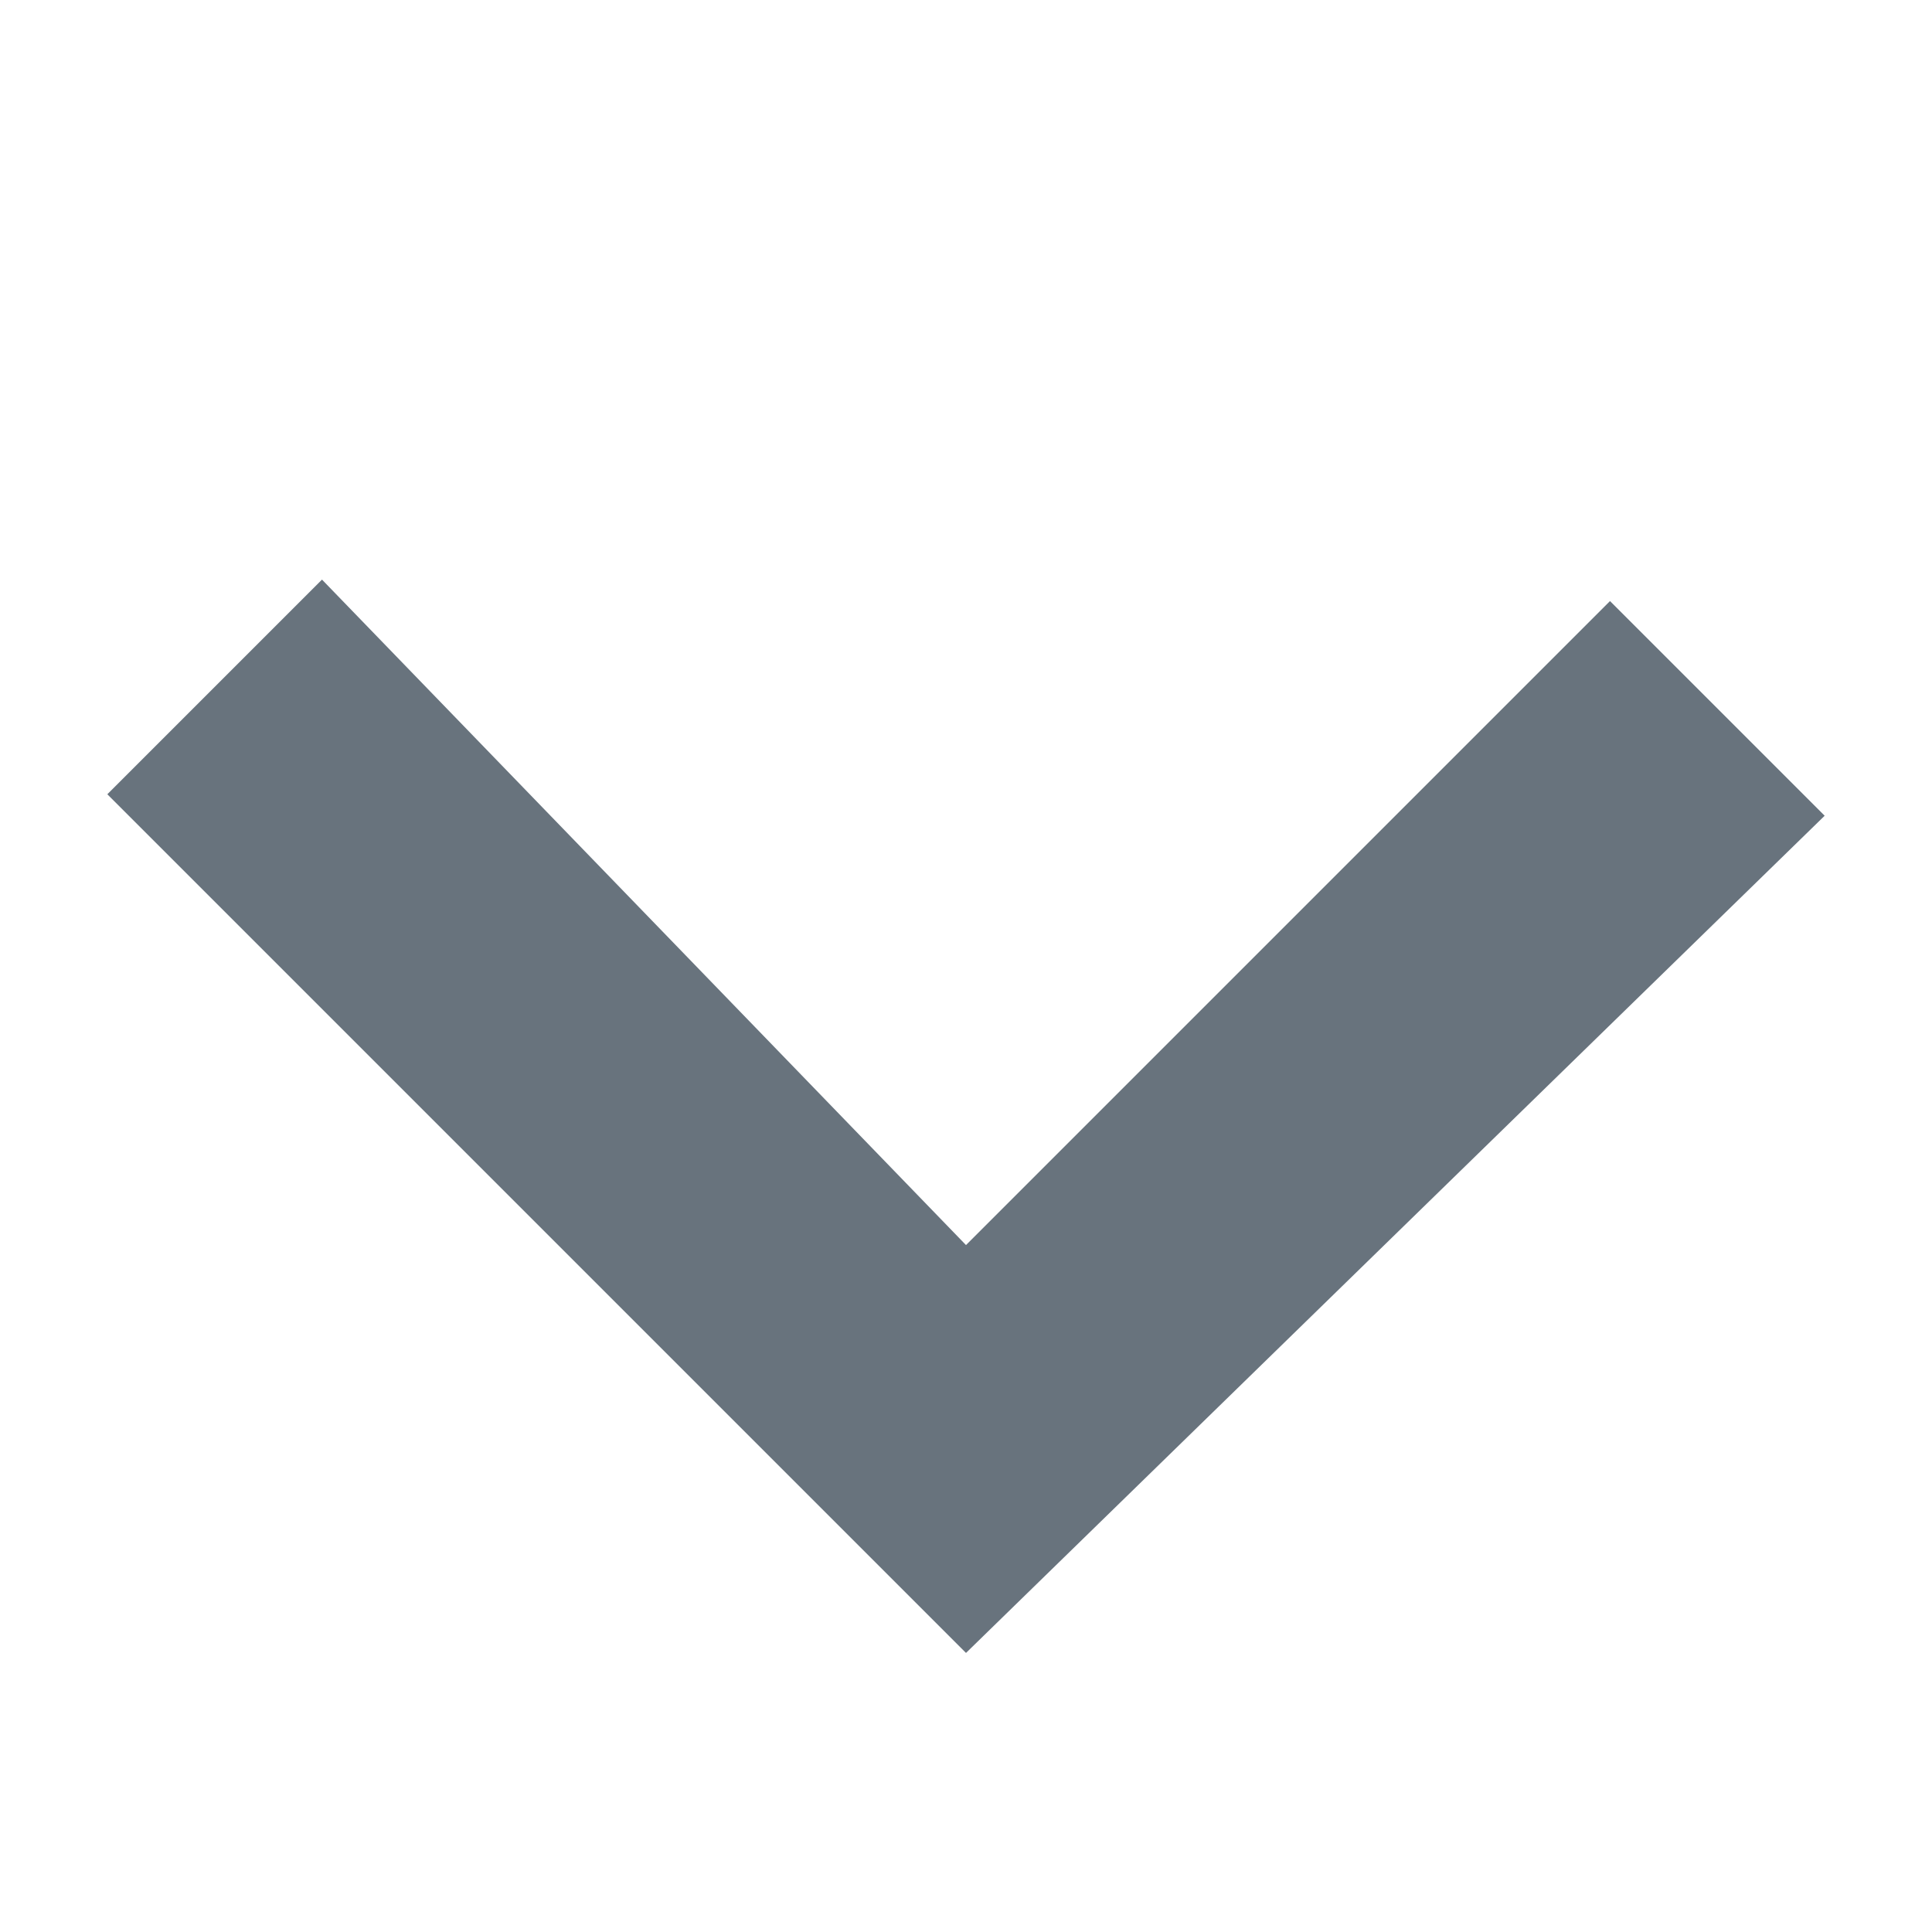 <?xml version="1.0" encoding="utf-8"?>
<!-- Generator: Adobe Illustrator 22.1.0, SVG Export Plug-In . SVG Version: 6.00 Build 0)  -->
<svg version="1.1" id="Layer_1" xmlns="http://www.w3.org/2000/svg" xmlns:xlink="http://www.w3.org/1999/xlink" x="0px" y="0px"
	 viewBox="0 0 18 18" style="enable-background:new 0 0 18 18;" xml:space="preserve">
<style type="text/css">
	.st0{fill:none;}
	.st1{fill:#68737D;}
</style>
<path class="st0" d="M0,0h18v18H0V0z"/>
<path class="st1" d="M3,5.4l6,6.2l6-6l2,2l-8,7.8l-8-8L3,5.4z"/>
</svg>
